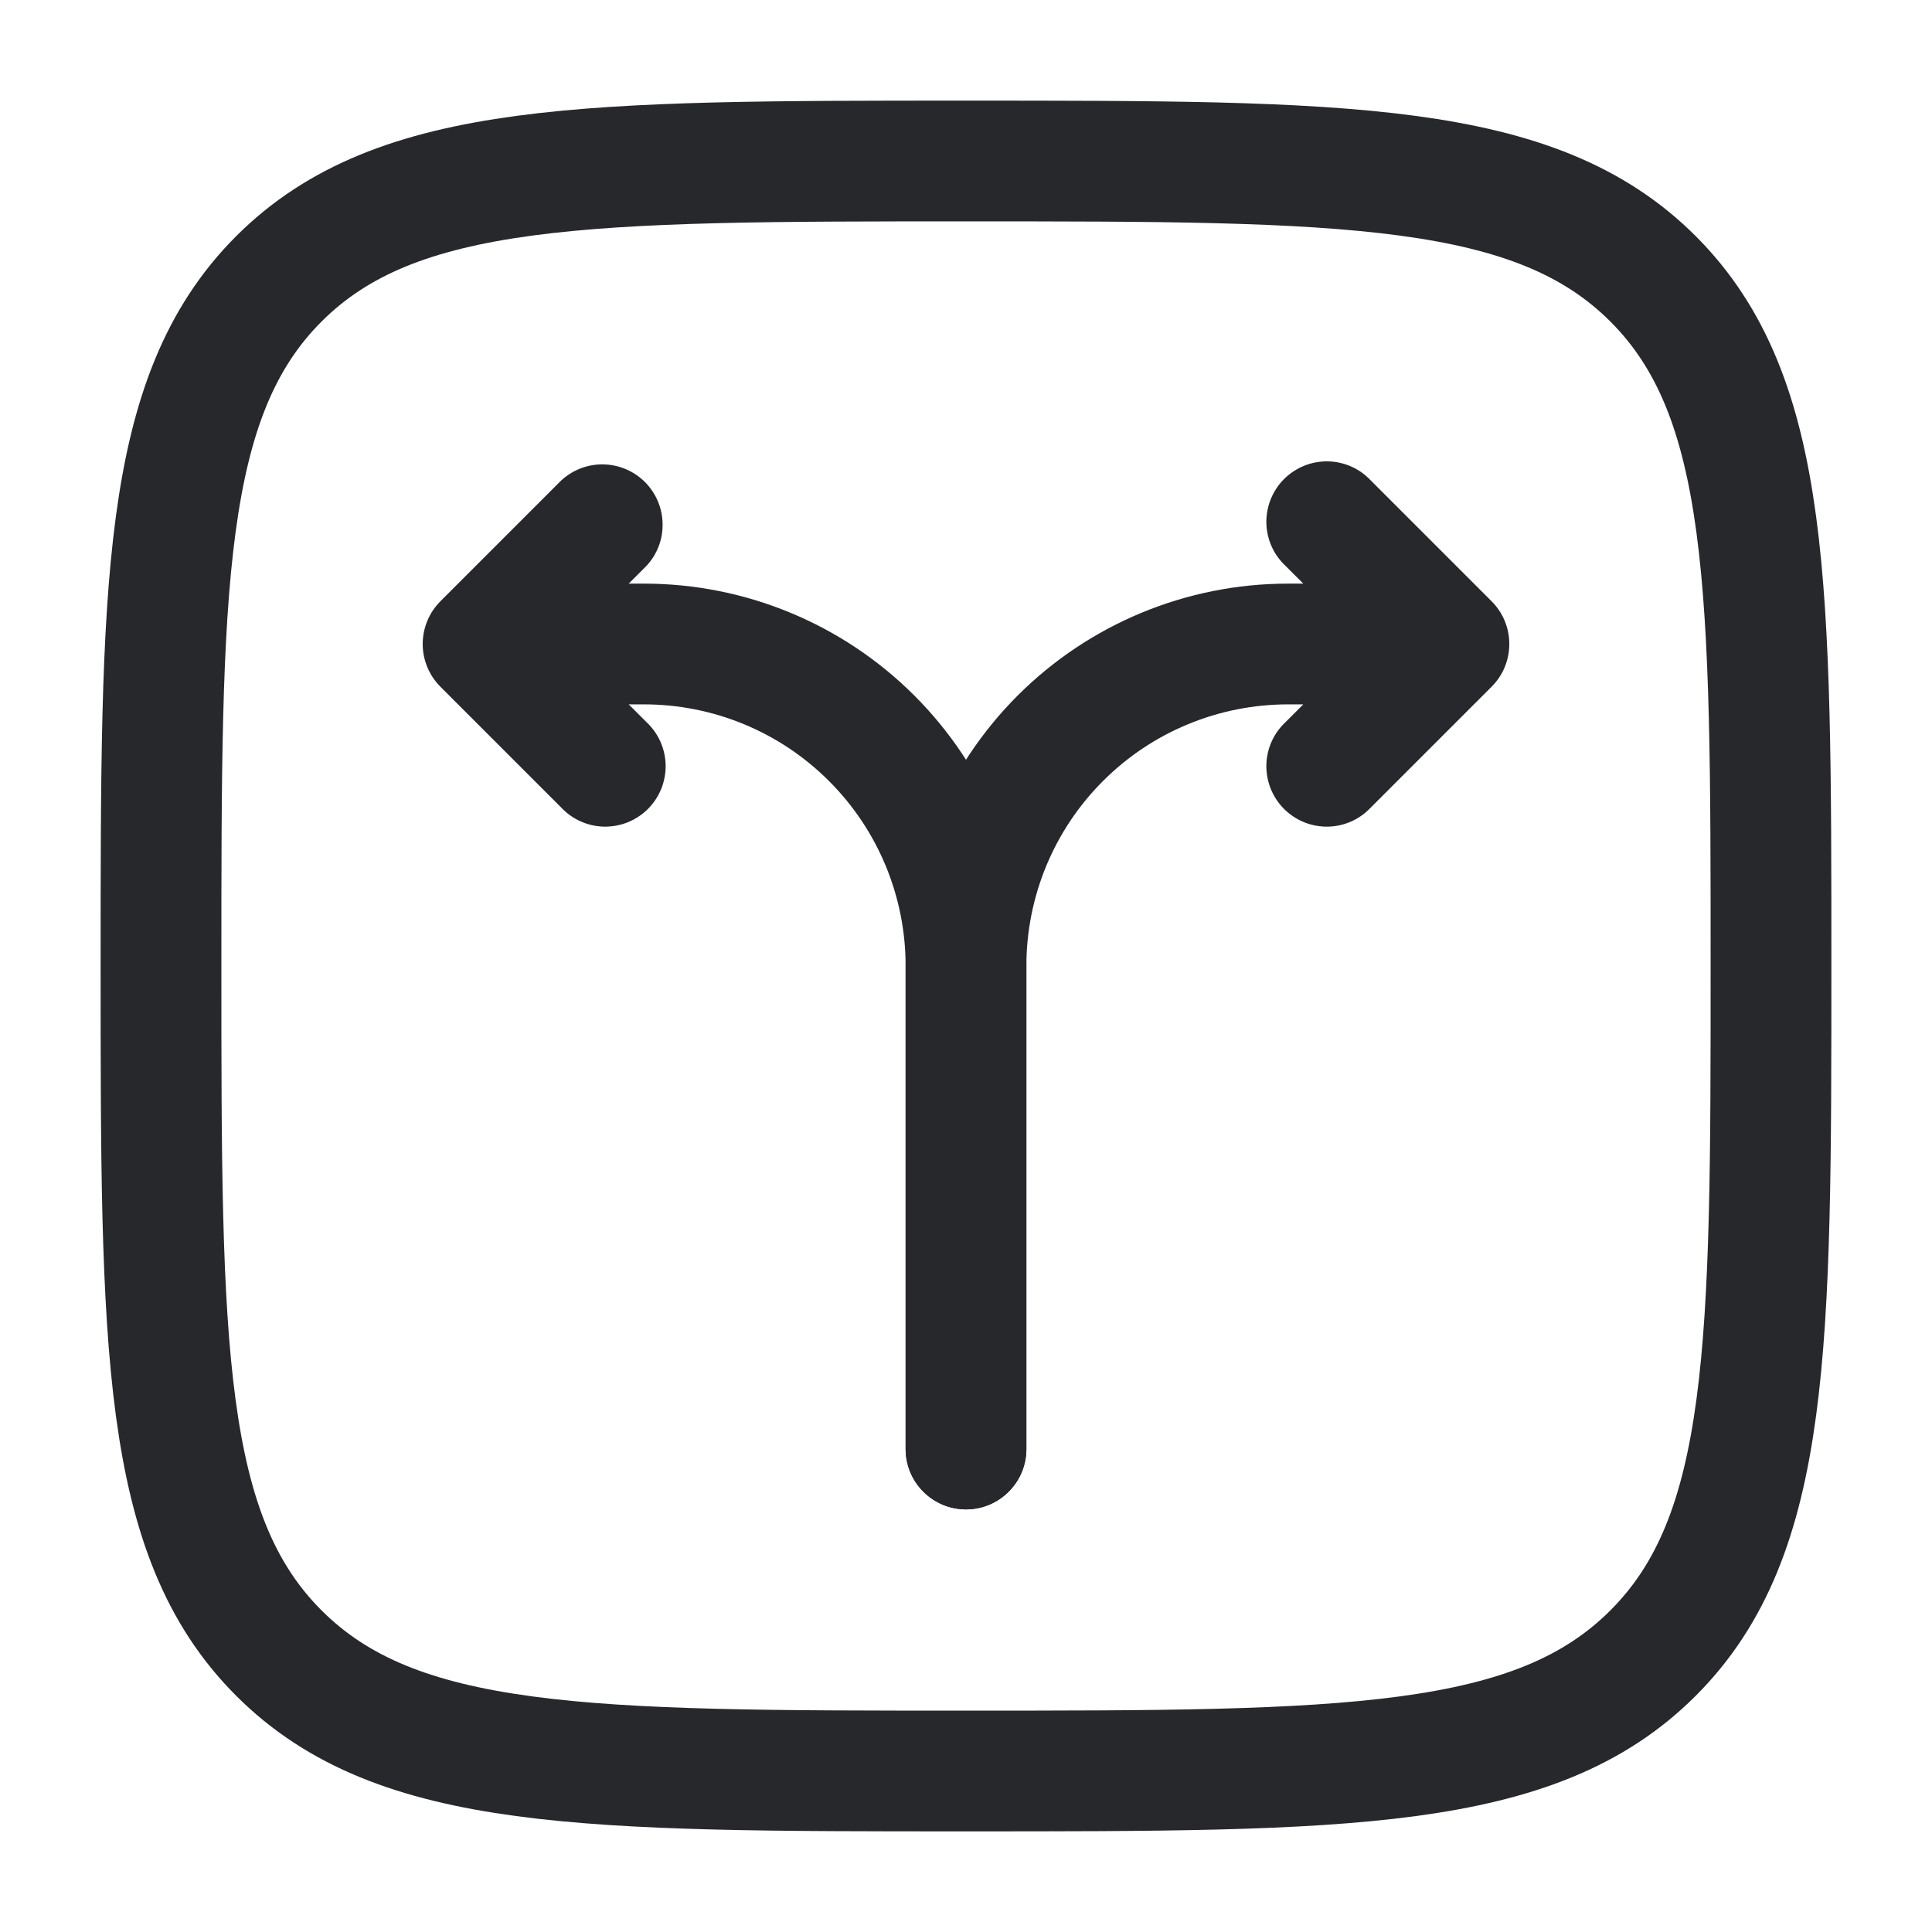 <svg width="24" height="24" viewBox="0 0 24 24" fill="none" xmlns="http://www.w3.org/2000/svg">
<path d="M2 12C2 7.286 2 4.929 3.464 3.464C4.93 2 7.286 2 12 2C16.714 2 19.071 2 20.535 3.464C22 4.93 22 7.286 22 12C22 16.714 22 19.071 20.535 20.535C19.072 22 16.714 22 12 22C7.286 22 4.929 22 3.464 20.535C2 19.072 2 16.714 2 12Z" stroke="#26282B" stroke-width="1.5"/>
<path d="M11.25 18C11.25 18.199 11.329 18.39 11.47 18.53C11.61 18.671 11.801 18.75 12 18.75C12.199 18.75 12.39 18.671 12.53 18.53C12.671 18.39 12.75 18.199 12.75 18H11.25ZM18 8L18.53 8.53C18.671 8.389 18.749 8.199 18.749 8C18.749 7.801 18.671 7.611 18.53 7.47L18 8ZM17.03 5.97C16.961 5.896 16.878 5.837 16.787 5.796C16.695 5.755 16.595 5.733 16.494 5.731C16.394 5.73 16.294 5.748 16.2 5.786C16.107 5.824 16.022 5.88 15.951 5.951C15.88 6.022 15.824 6.107 15.786 6.2C15.748 6.294 15.73 6.394 15.731 6.494C15.733 6.595 15.755 6.695 15.796 6.787C15.837 6.879 15.896 6.961 15.97 7.03L17.03 5.97ZM15.97 8.97C15.896 9.039 15.837 9.121 15.796 9.213C15.755 9.305 15.733 9.405 15.731 9.505C15.73 9.606 15.748 9.706 15.786 9.8C15.824 9.893 15.88 9.978 15.951 10.049C16.022 10.12 16.107 10.176 16.2 10.214C16.294 10.252 16.394 10.27 16.494 10.269C16.595 10.267 16.695 10.245 16.787 10.204C16.878 10.163 16.961 10.104 17.03 10.03L15.97 8.97ZM12.75 18V12H11.25V18H12.75ZM16 8.75H18V7.25H16V8.75ZM18.53 7.47L17.03 5.97L15.97 7.03L17.47 8.53L18.53 7.47ZM17.47 7.47L15.97 8.97L17.03 10.03L18.53 8.53L17.47 7.47ZM12.75 12C12.75 11.138 13.092 10.311 13.702 9.702C14.311 9.092 15.138 8.75 16 8.75V7.25C14.74 7.25 13.532 7.75 12.641 8.641C11.75 9.532 11.25 10.74 11.25 12H12.75Z" fill="#26282B"/>
<path d="M11.25 18C11.25 18.199 11.329 18.39 11.47 18.53C11.61 18.671 11.801 18.75 12 18.75C12.199 18.75 12.39 18.671 12.53 18.53C12.671 18.39 12.75 18.199 12.75 18H11.25ZM6 8L5.47 7.47C5.33 7.611 5.251 7.801 5.251 8C5.251 8.199 5.33 8.389 5.47 8.53L6 8ZM8.03 7.03C8.163 6.888 8.235 6.7 8.231 6.506C8.228 6.311 8.149 6.126 8.012 5.988C7.874 5.851 7.689 5.772 7.495 5.769C7.3 5.765 7.112 5.838 6.97 5.97L8.03 7.03ZM6.97 10.03C7.039 10.104 7.122 10.163 7.214 10.204C7.306 10.245 7.405 10.267 7.506 10.269C7.606 10.27 7.706 10.252 7.8 10.214C7.893 10.176 7.978 10.12 8.049 10.049C8.12 9.978 8.176 9.893 8.214 9.8C8.252 9.706 8.27 9.606 8.269 9.506C8.267 9.405 8.245 9.305 8.204 9.213C8.163 9.121 8.104 9.039 8.03 8.97L6.97 10.03ZM12.75 18V12H11.25V18H12.75ZM8 7.25H6V8.75H8V7.25ZM6.53 8.53L8.03 7.03L6.97 5.97L5.47 7.47L6.53 8.53ZM5.47 8.53L6.97 10.03L8.03 8.97L6.53 7.47L5.47 8.53ZM12.75 12C12.75 10.74 12.25 9.532 11.359 8.641C10.468 7.75 9.26 7.25 8 7.25V8.75C8.862 8.75 9.689 9.092 10.298 9.702C10.908 10.311 11.25 11.138 11.25 12H12.75Z" fill="#26282B"/>
</svg>
